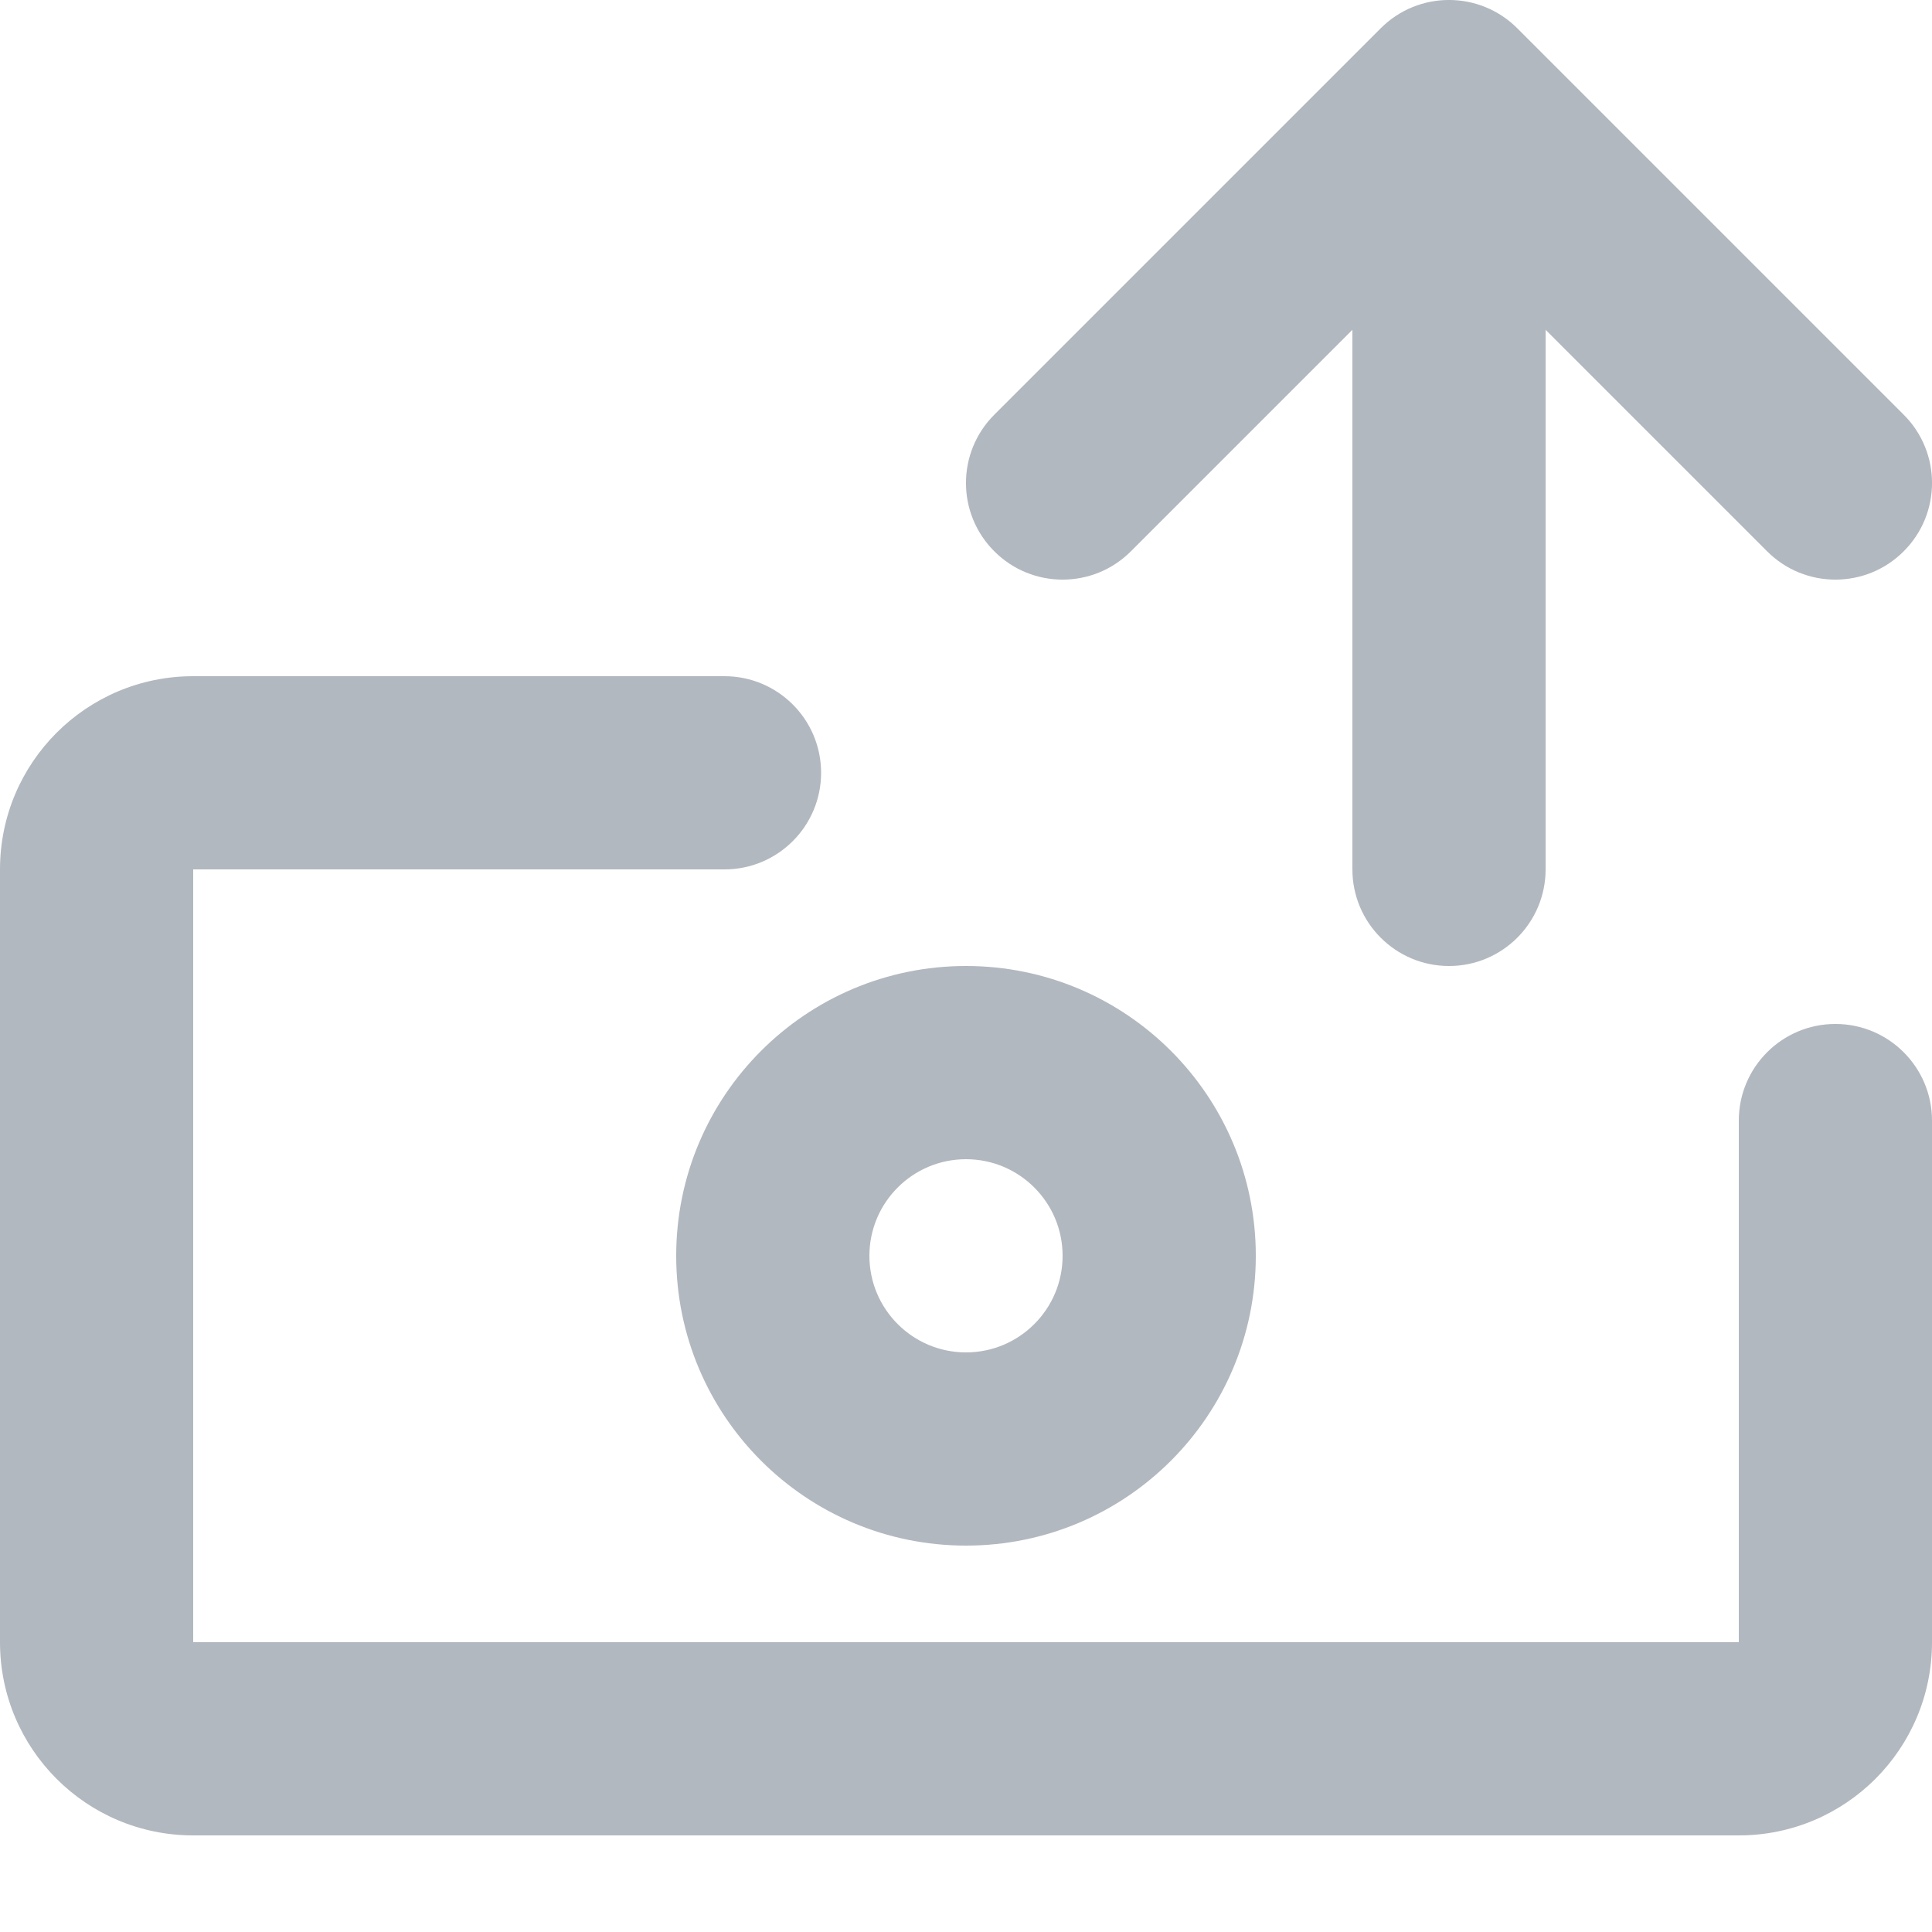 <svg width="20" height="20" viewBox="0 0 20 20" fill="none" xmlns="http://www.w3.org/2000/svg">
<path d="M2 7C0.895 7 0 7.895 0 9V17C0 18.105 0.895 19 2 19H18C19.105 19 20 18.105 20 17V11.6C20 11.048 19.552 10.6 19 10.6C18.448 10.6 18 11.048 18 11.6V17L2 17V9L7.5 9C8.052 9 8.5 8.552 8.5 8C8.5 7.448 8.052 7 7.5 7H2Z" fill="#B2B8BF"/>
<path fill-rule="evenodd" clip-rule="evenodd" d="M10 10C8.343 10 7 11.343 7 13C7 14.657 8.343 16 10 16C11.657 16 13 14.657 13 13C13 11.343 11.657 10 10 10ZM9 13C9 12.448 9.448 12 10 12C10.552 12 11 12.448 11 13C11 13.552 10.552 14 10 14C9.448 14 9 13.552 9 13Z" fill="#B2B8BF"/>
<path d="M16 9C16 9.552 15.552 10 15 10C14.448 10 14 9.552 14 9V3.414L11.707 5.707C11.317 6.098 10.683 6.098 10.293 5.707C9.902 5.317 9.902 4.683 10.293 4.293L14.293 0.293C14.683 -0.098 15.316 -0.098 15.707 0.293L19.707 4.293C20.098 4.683 20.098 5.317 19.707 5.707C19.317 6.098 18.683 6.098 18.293 5.707L16 3.414V9Z" fill="#B2B8BF"/>
</svg>
